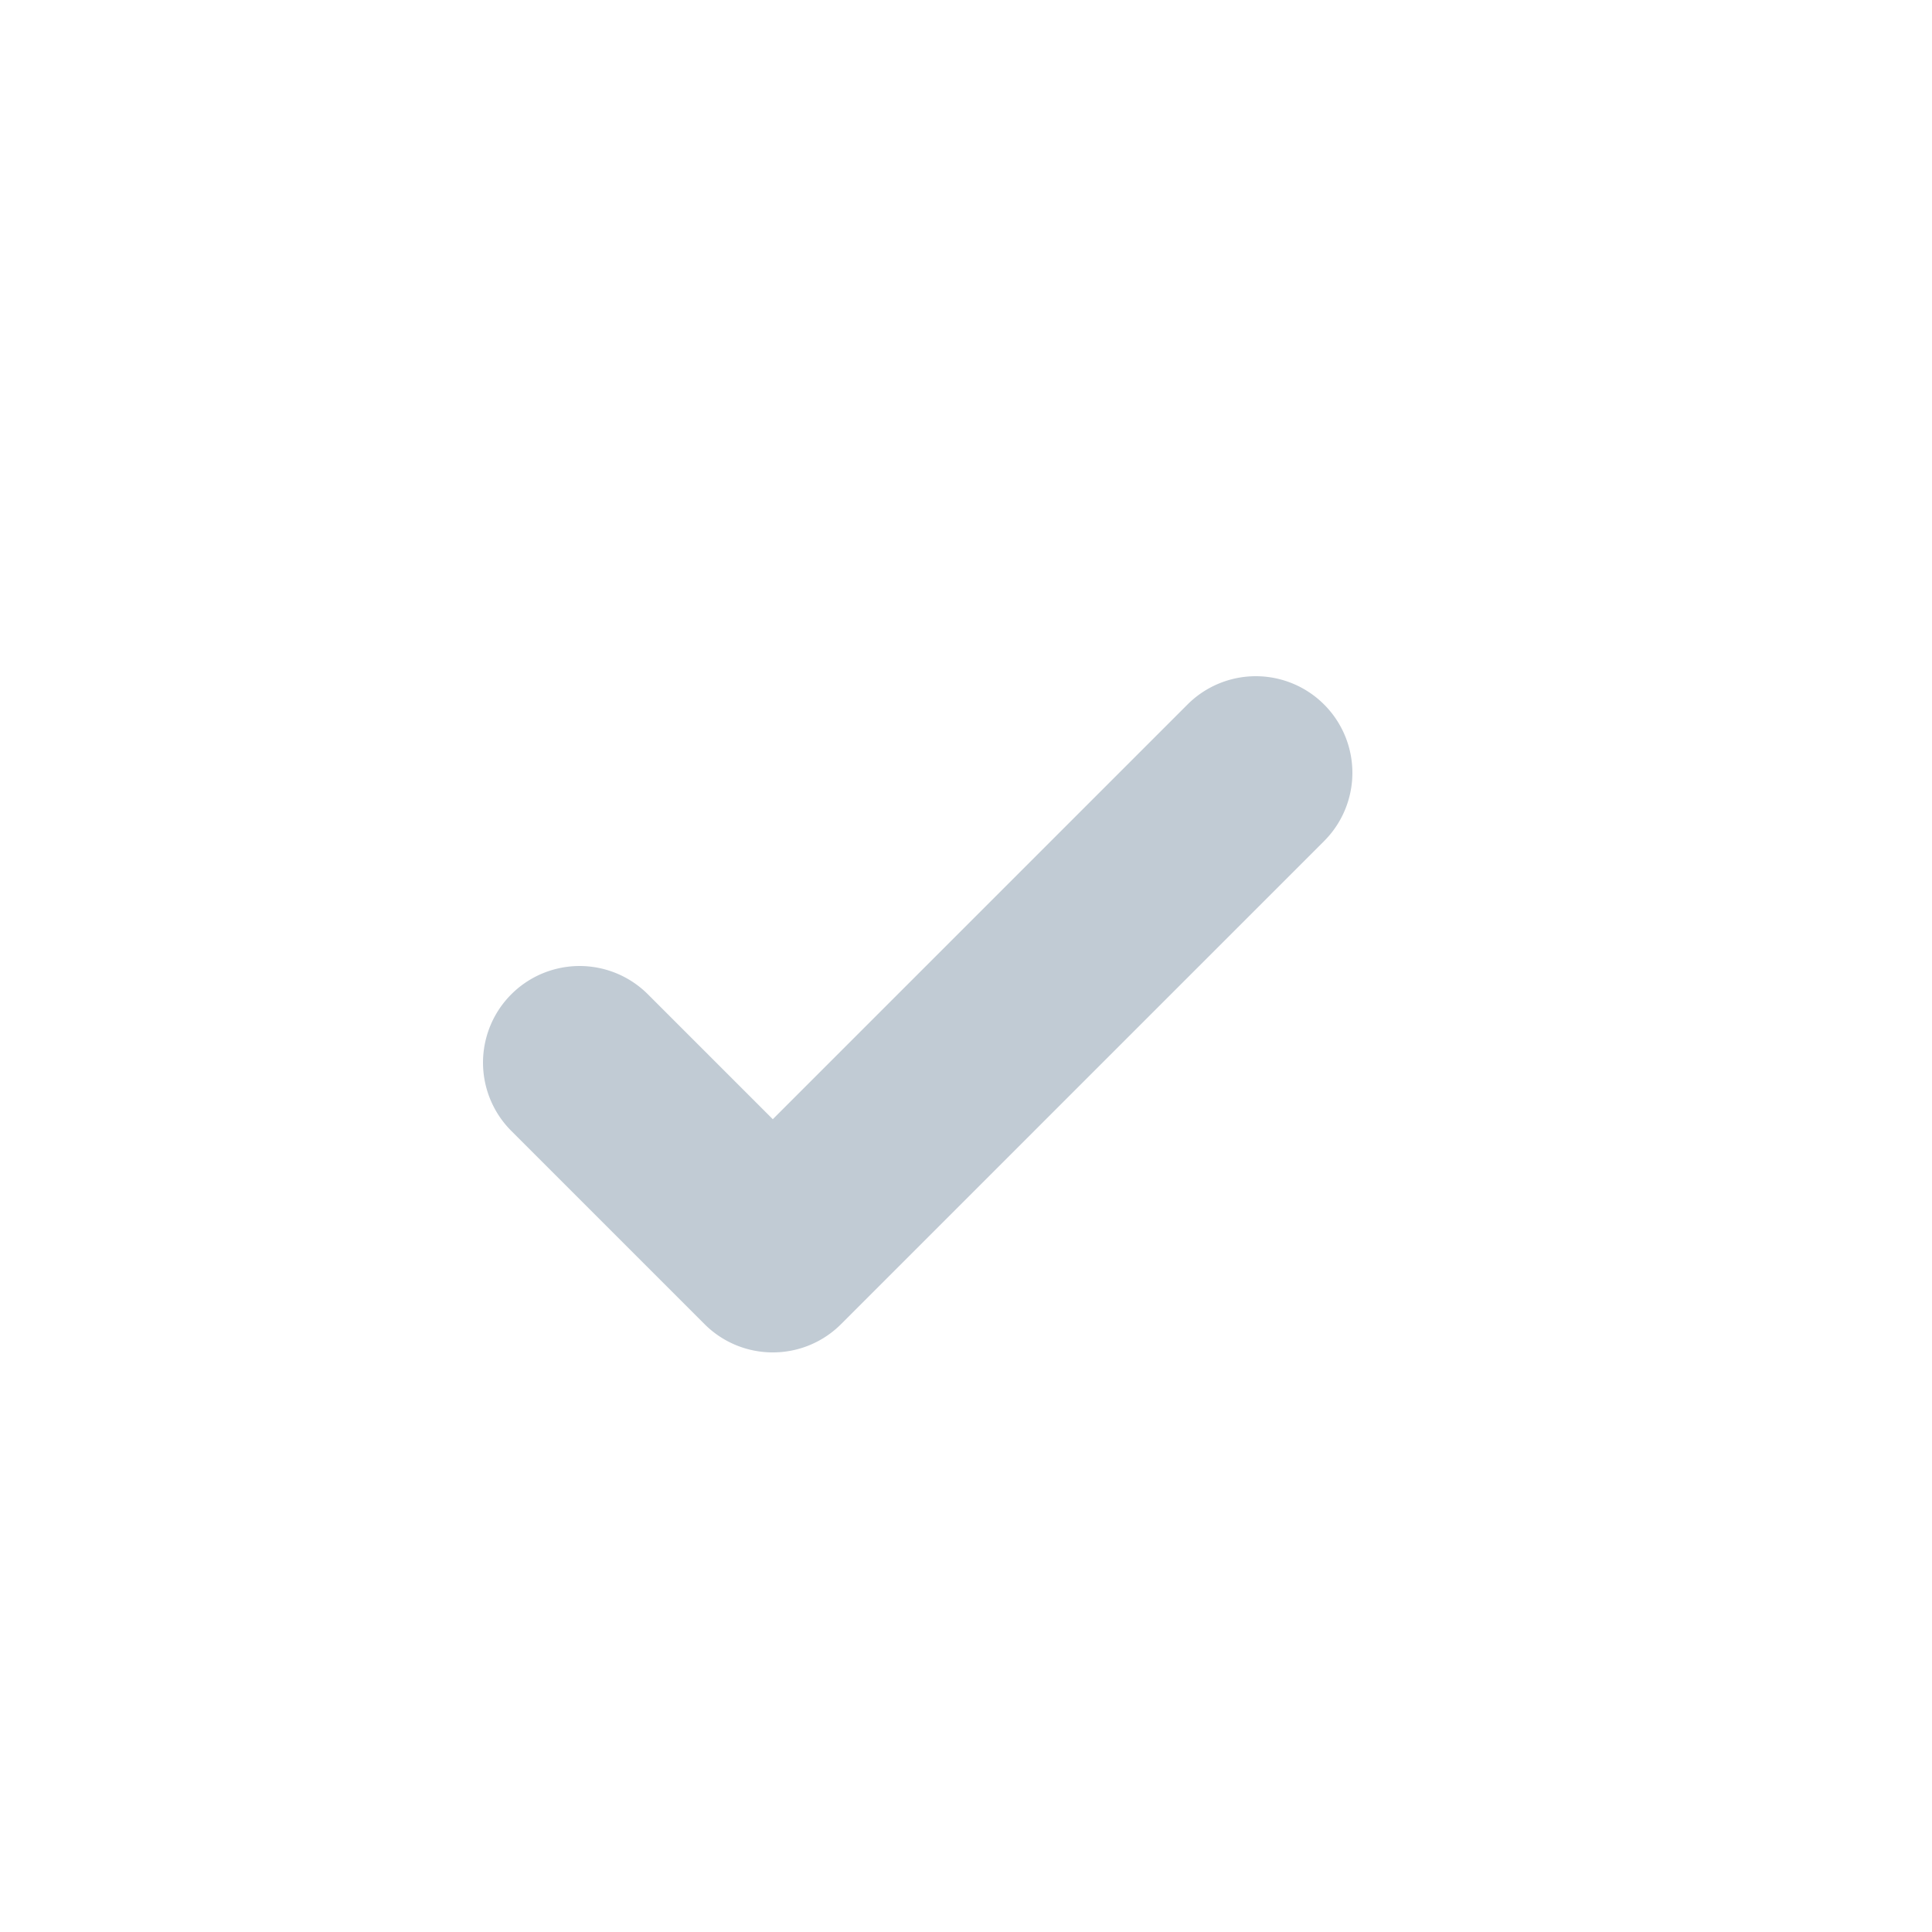 <svg height="20" viewBox="0 0 20 20" width="20" xmlns="http://www.w3.org/2000/svg"><path d="m8 14a.997.997 0 0 1 -.707-.293l-2-2a.999.999 0 1 1 1.414-1.414l1.293 1.293 4.293-4.293a.999.999 0 1 1 1.414 1.414l-5 5a.997.997 0 0 1 -.707.293" fill="#c1cbd4" fill-rule="evenodd"/></svg>